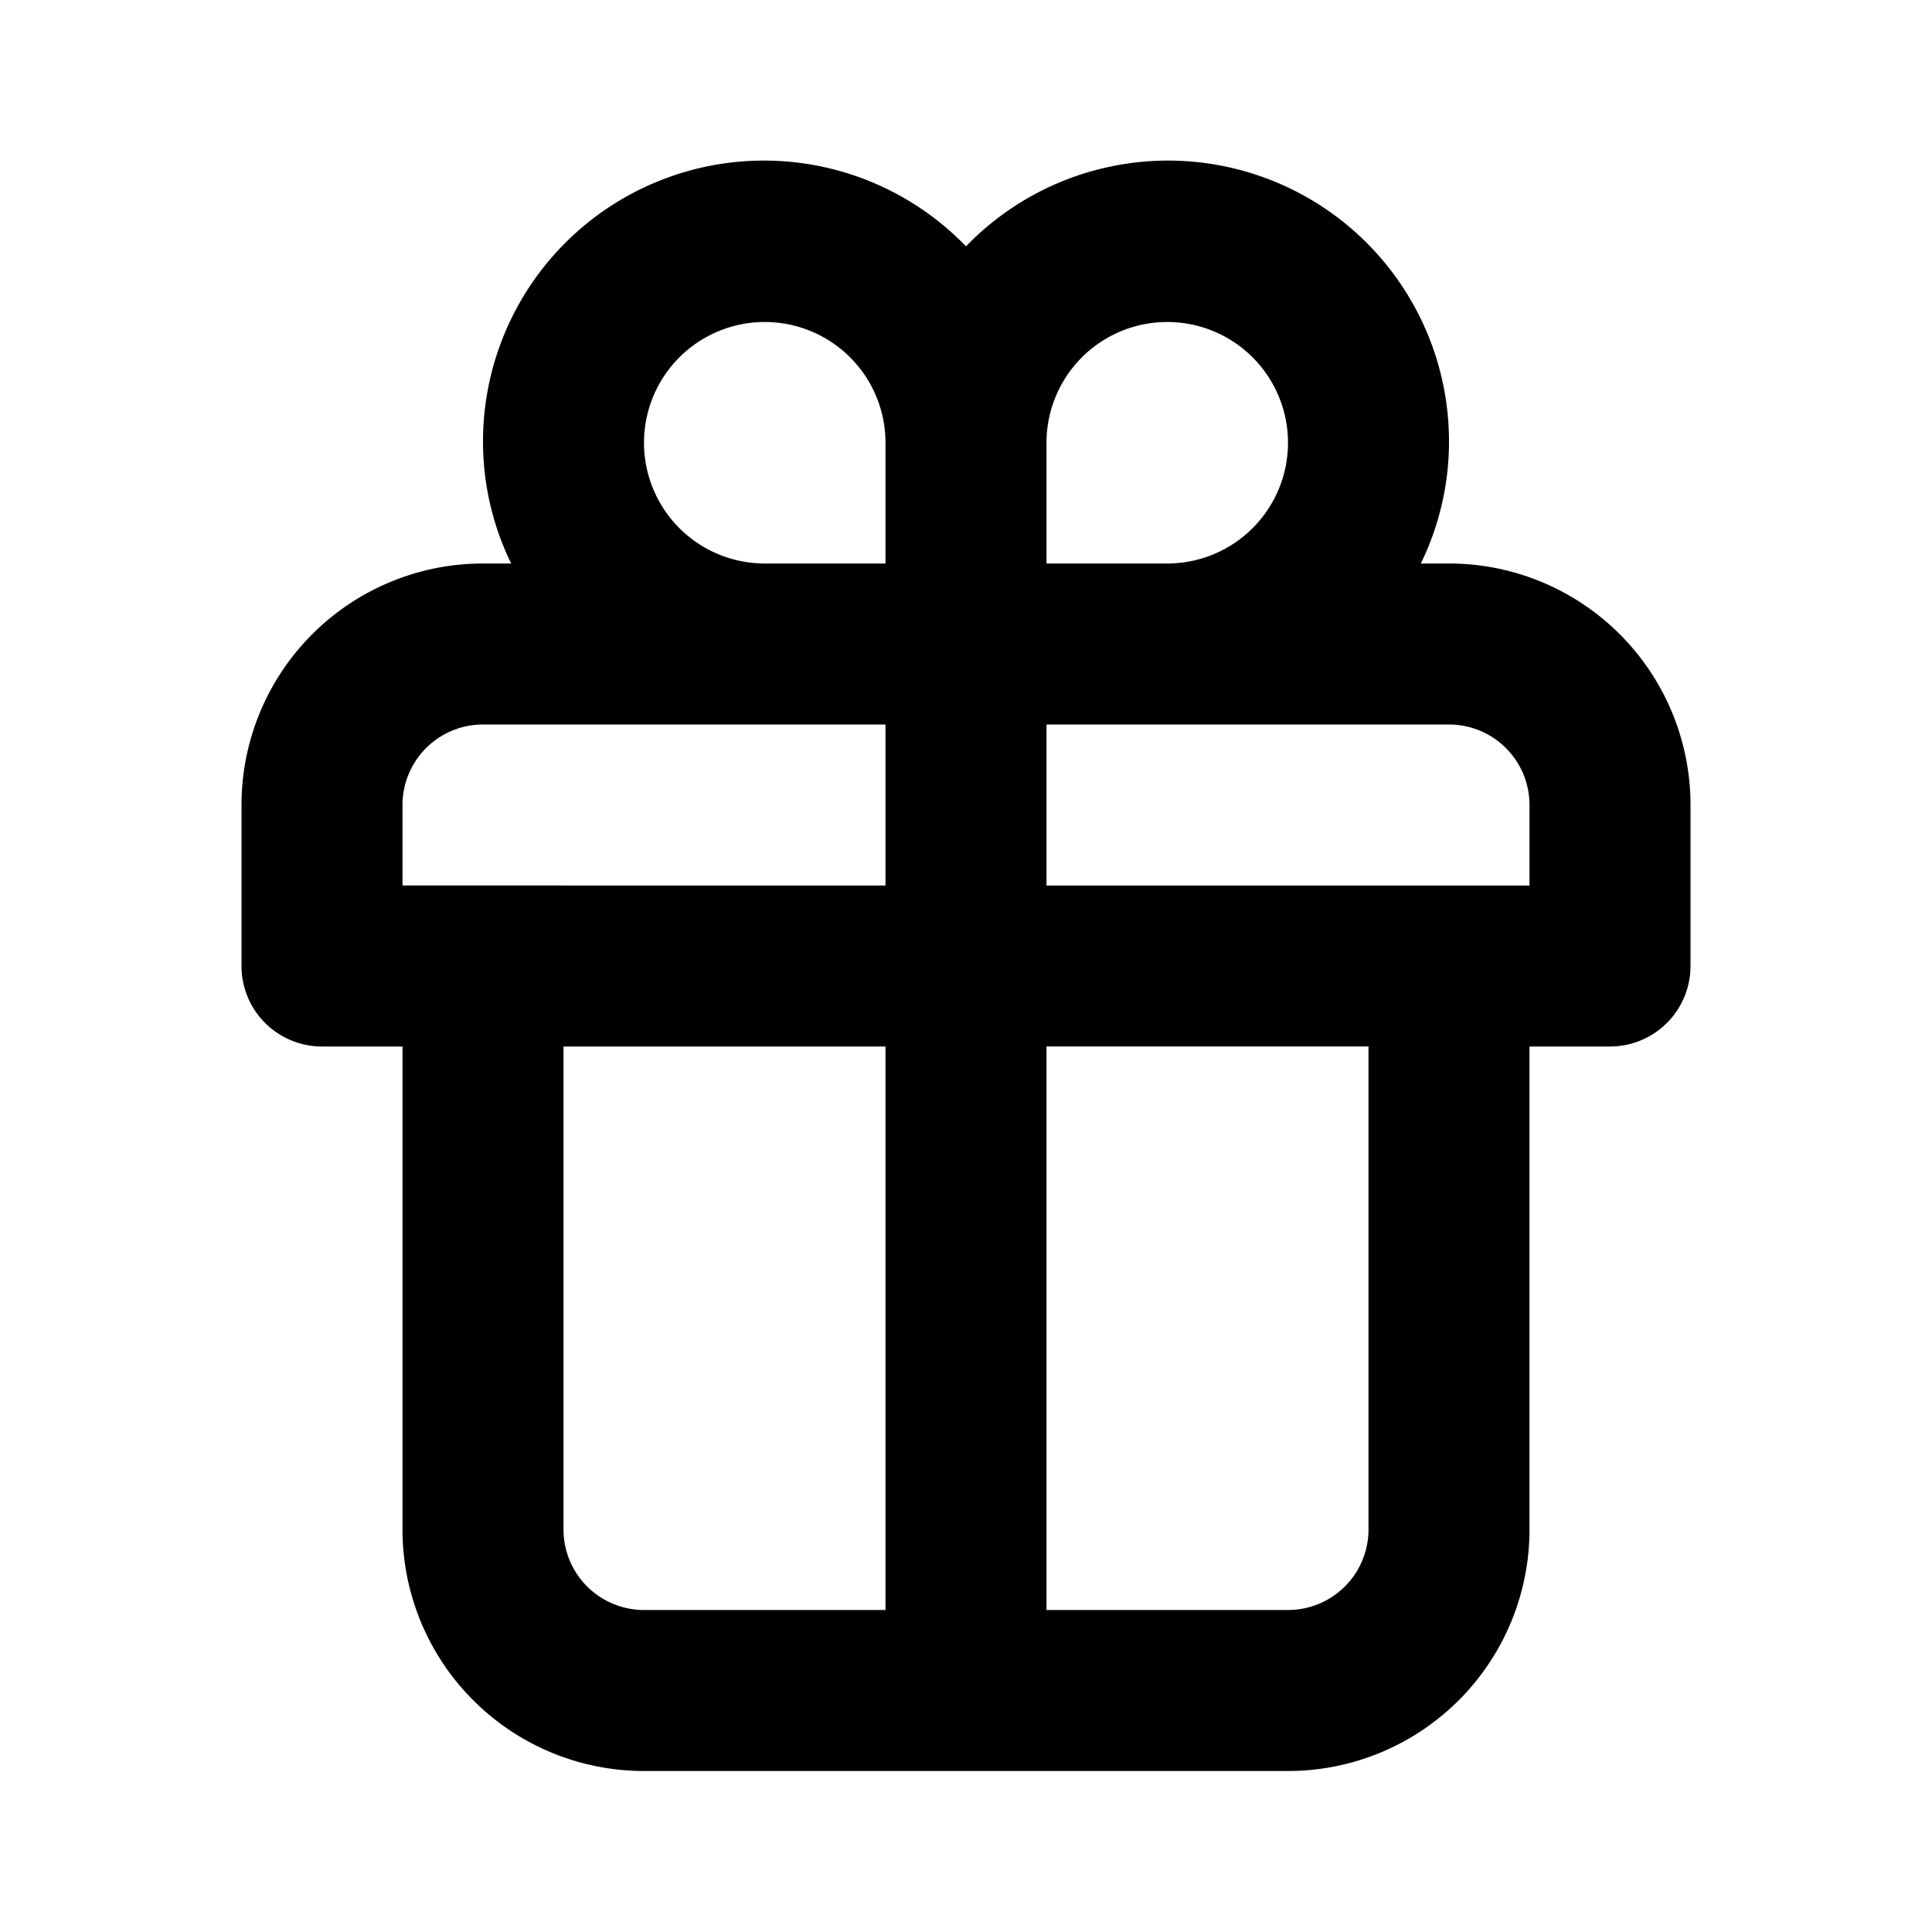 <svg xmlns="http://www.w3.org/2000/svg" viewBox="0 0 24 24" width="24" height="24"><title>gift</title><g class="nc-icon-wrapper" fill="#000000"><path d="M18 7h-.35A3.45 3.45 0 0 0 18 5.5a3.49 3.49 0 0 0-6-2.44A3.49 3.49 0 0 0 6 5.5 3.45 3.45 0 0 0 6.35 7H6a3 3 0 0 0-3 3v2a1 1 0 0 0 1 1h1v6a3 3 0 0 0 3 3h8a3 3 0 0 0 3-3v-6h1a1 1 0 0 0 1-1v-2a3 3 0 0 0-3-3zm-7 13H8a1 1 0 0 1-1-1v-6h4zm0-9H5v-1a1 1 0 0 1 1-1h5zm0-4H9.5A1.5 1.5 0 1 1 11 5.5zm2-1.5A1.5 1.5 0 1 1 14.5 7H13zM17 19a1 1 0 0 1-1 1h-3v-7h4zm2-8h-6V9h5a1 1 0 0 1 1 1z"/></g></svg>